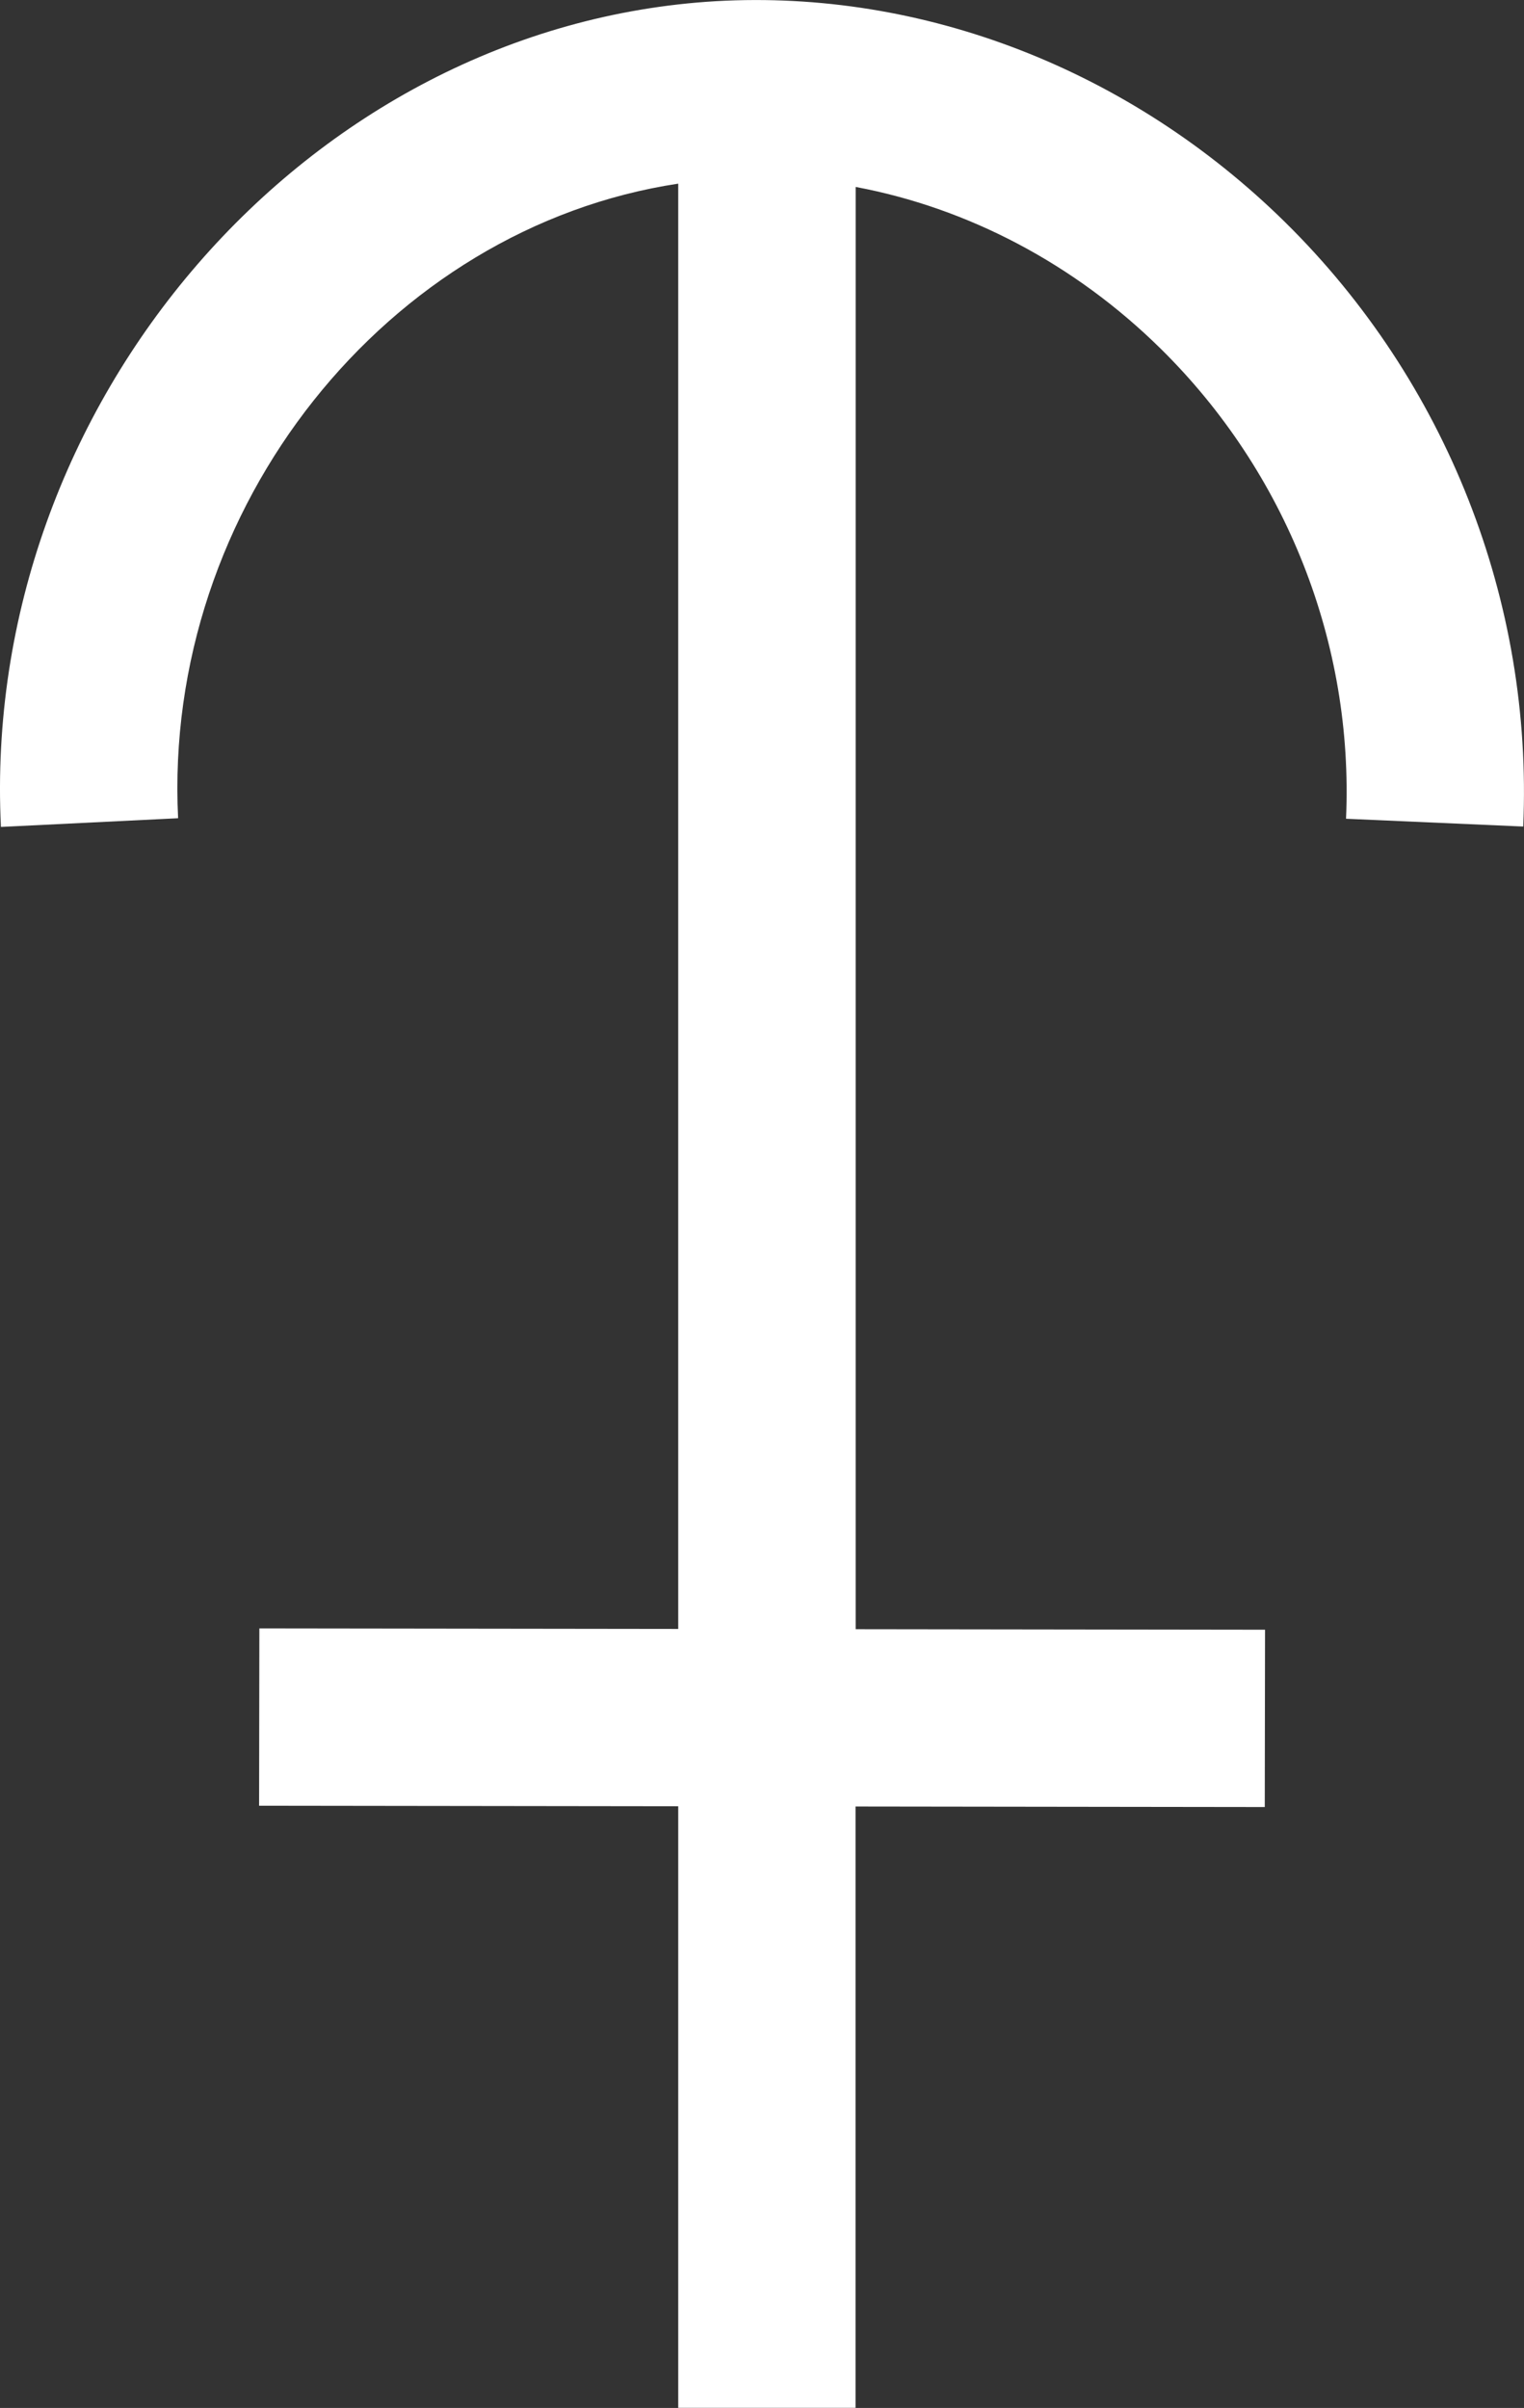 <?xml version="1.0" encoding="UTF-8"?>
<svg id="Layer_1" data-name="Layer 1" xmlns="http://www.w3.org/2000/svg" viewBox="0 0 115.52 182.52">
  <rect x="0" y="0" width="115.52" height="182.52" fill="#333333" stroke="none"/>
  <defs>
    <style>
      .cls-1 {
        fill: #fff;
        stroke-width: 0px;
      }
    </style>
  </defs>
  <path class="cls-1" d="m97.42,16.85C85.66,5.27,69.96-.81,54.26.09,23.32,1.91-1.5,30.58.07,62.68l13.43-.66c-1.16-23.61,15.9-44.77,37.91-48.1v109.55l-31.75-.04-.02,13.44,31.77.04v45.6h13.44v-45.58l31.02.04.02-13.44-31.03-.04V14.17c8.48,1.59,16.58,5.81,23.13,12.27,9.51,9.37,14.63,22.35,14.04,35.62l13.43.59c.75-17.07-5.82-33.76-18.04-45.8Z"/>
</svg>